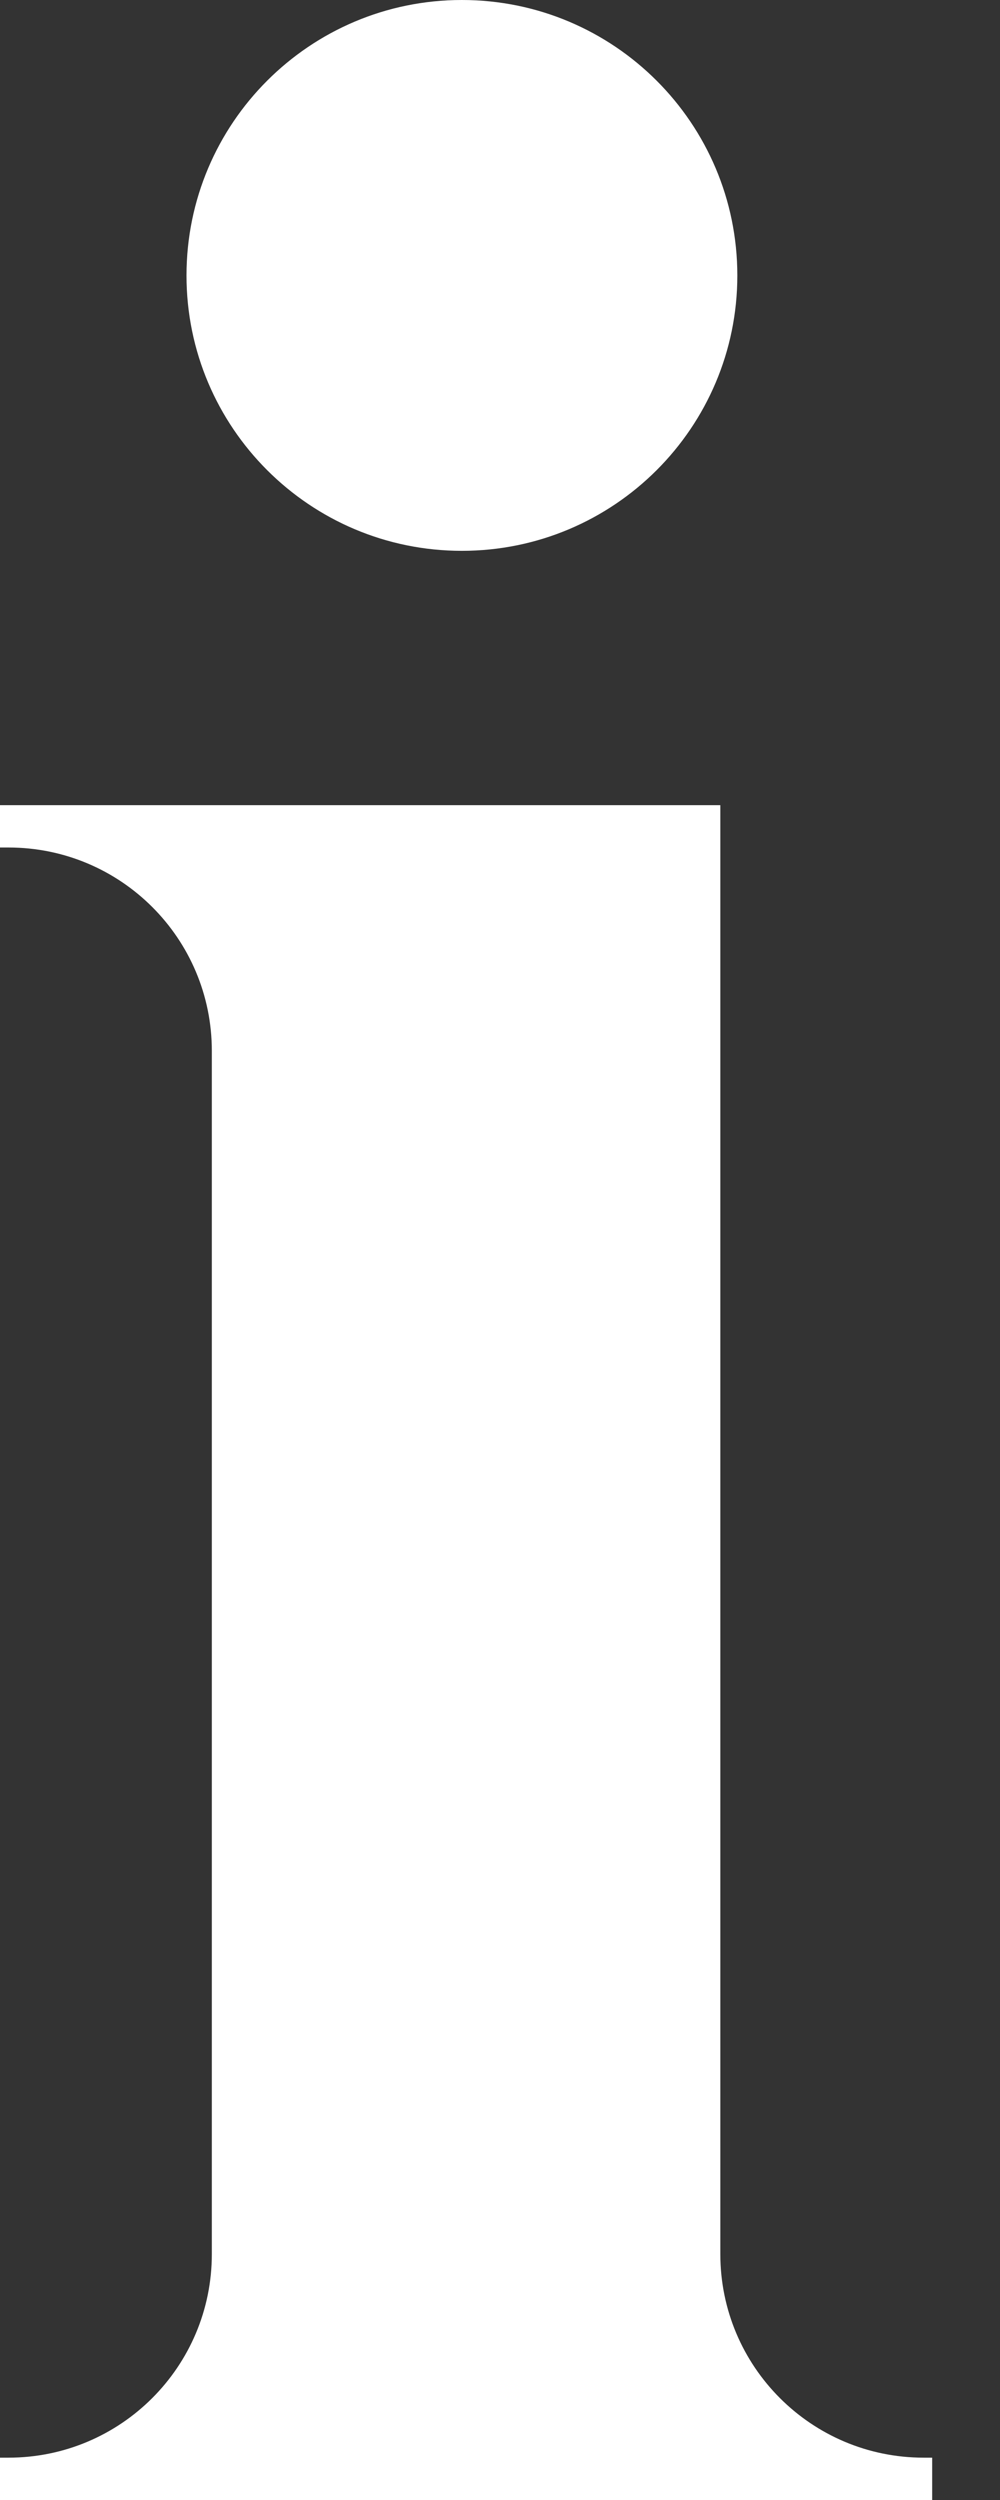<svg width="6" height="15" viewBox="0 0 6 15" fill="none" xmlns="http://www.w3.org/2000/svg">
<rect x="0" y="0" width="6" height="15" fill="#333333" stroke="none"/>
<path fill-rule="evenodd" clip-rule="evenodd" d="M4.424 1.653C4.424 2.565 3.684 3.305 2.771 3.305C1.859 3.305 1.119 2.565 1.119 1.653C1.119 0.74 1.859 0 2.771 0C3.684 0 4.424 0.74 4.424 1.653ZM4.322 13.525V4.831H0V5.085H0.051C0.725 5.085 1.271 5.631 1.271 6.305V13.525C1.271 14.199 0.725 14.746 0.051 14.746H0V15H5.593V14.746H5.542C4.868 14.746 4.322 14.199 4.322 13.525Z" fill="white"/>
</svg>
